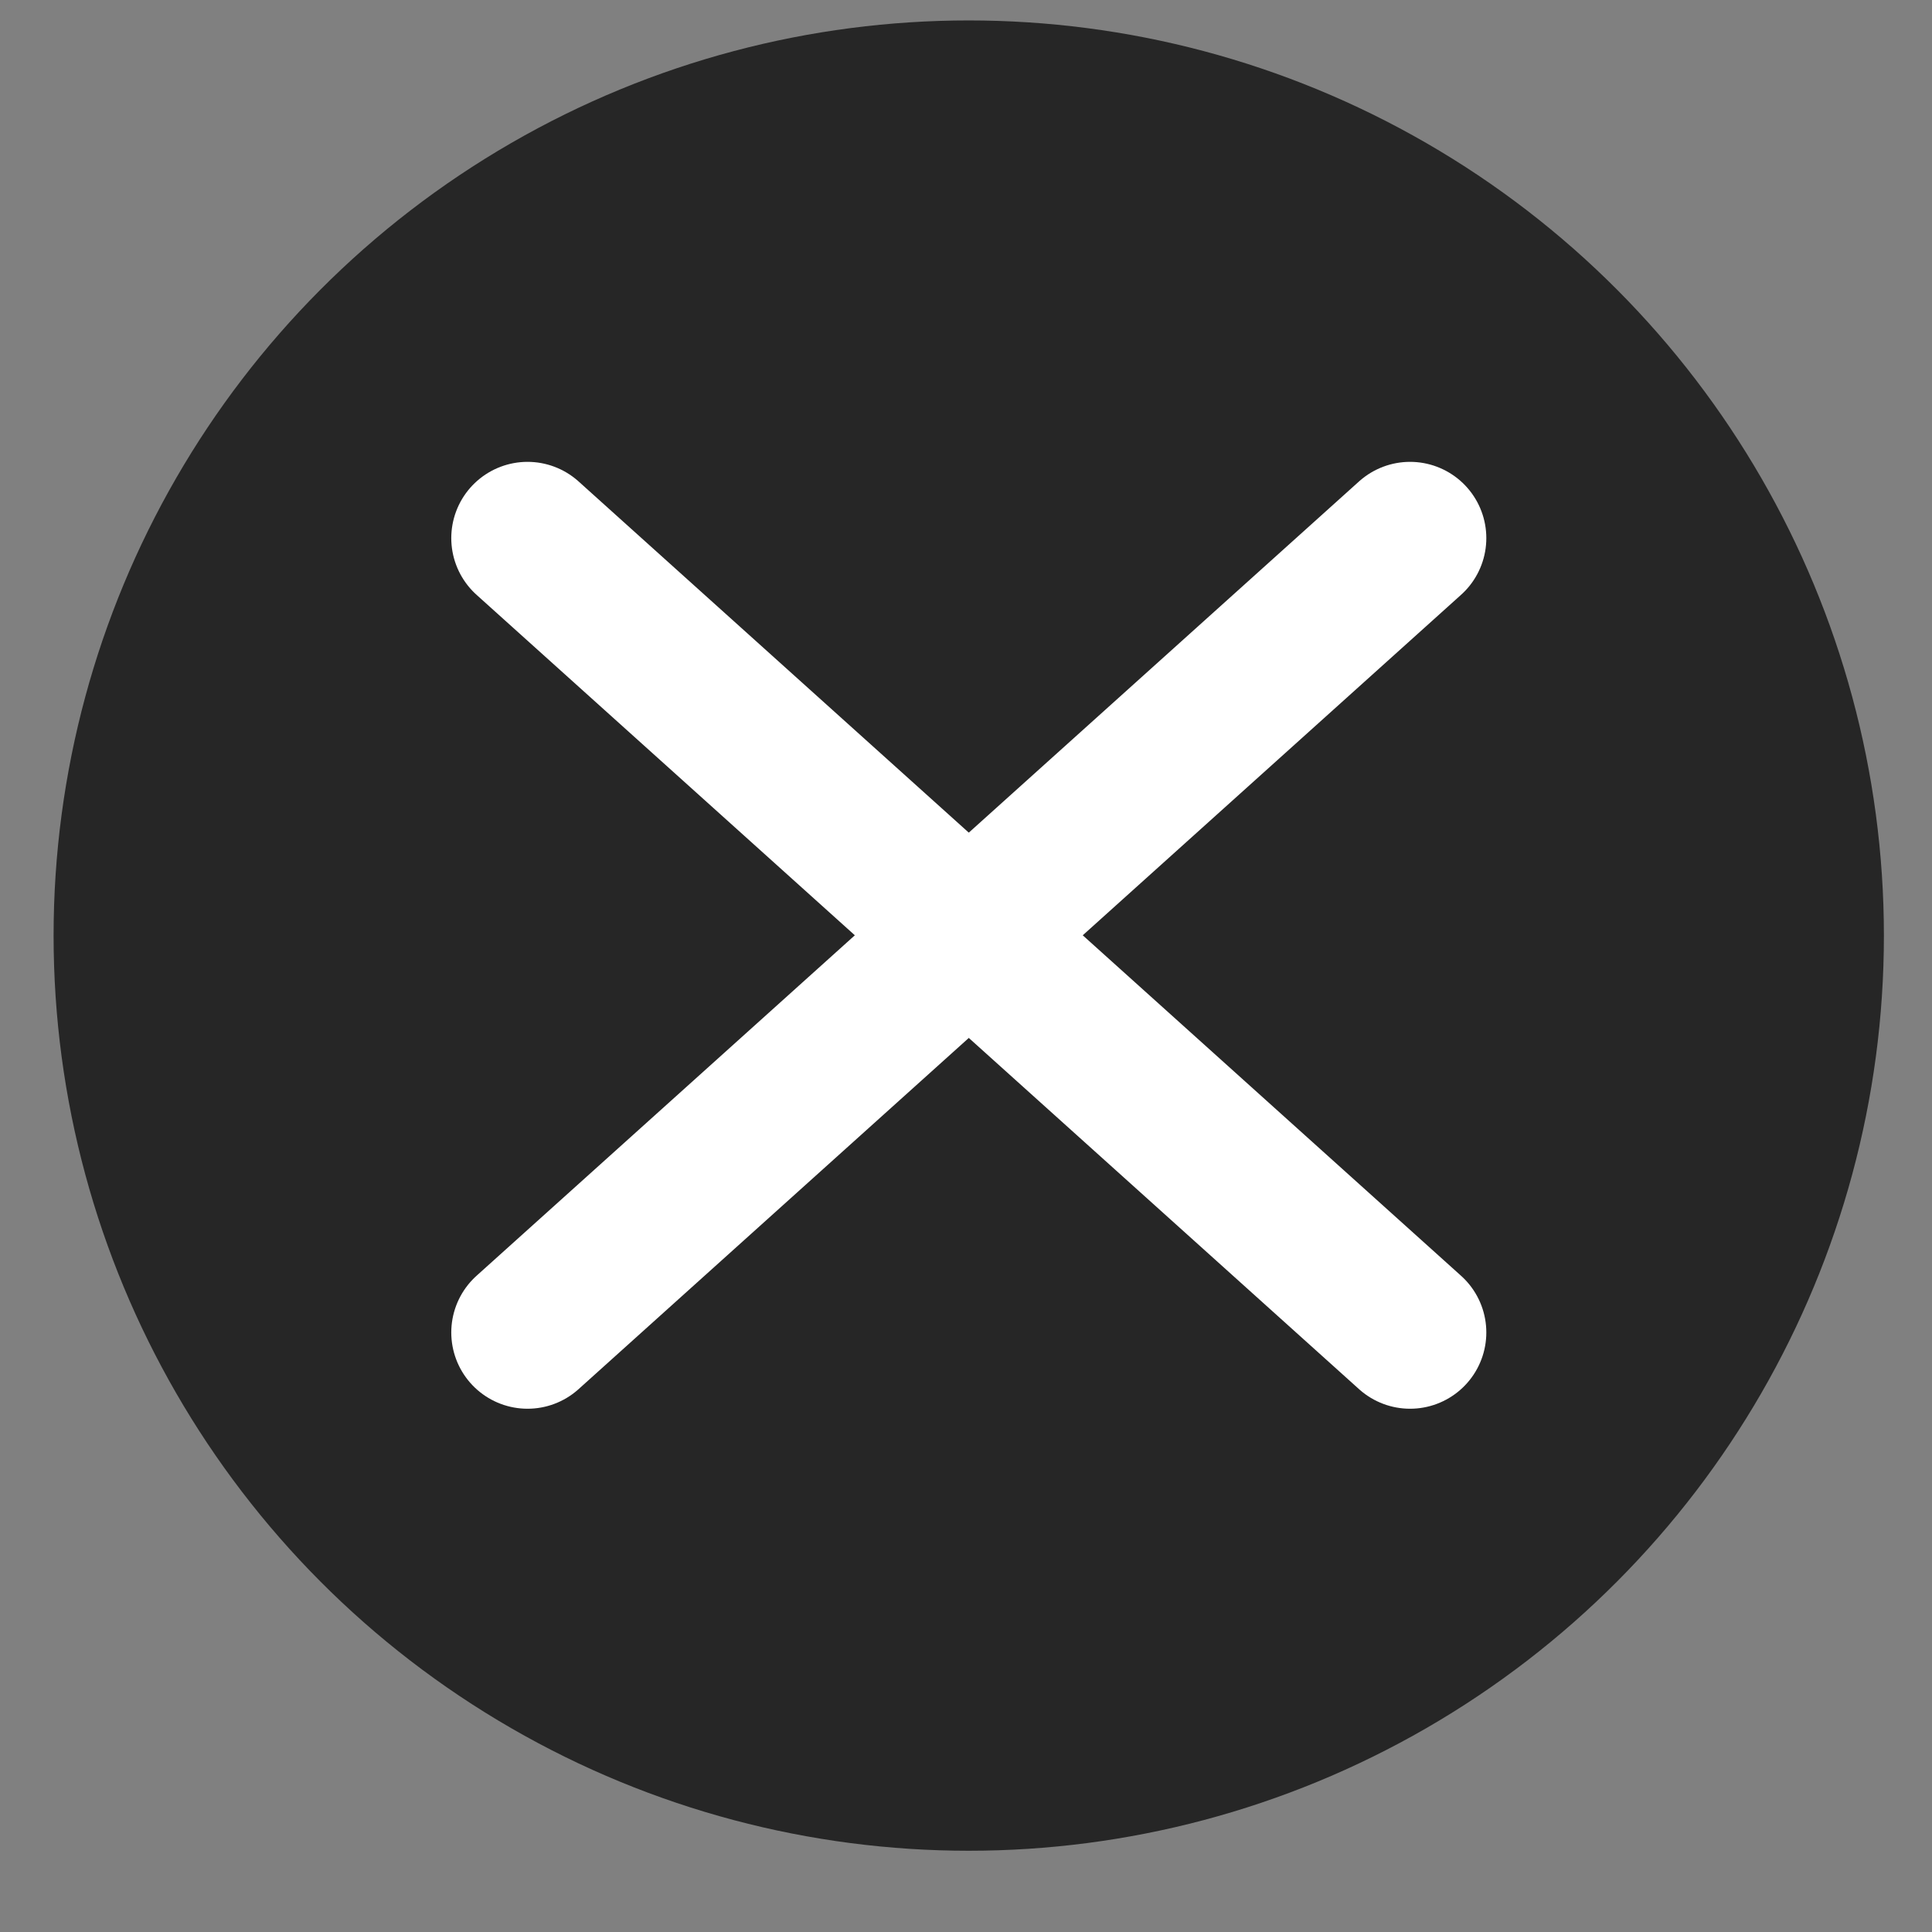 <svg width="19" height="19" viewBox="0 0 19 19" fill="none" xmlns="http://www.w3.org/2000/svg">
<rect x="0" y="0" width="19" height="19" fill="#808080" stroke="none"/>
<circle cx="9.527" cy="9.201" r="9" fill="currentColor" fill-opacity="0.7"/>
<path d="M5.188 5.292L9.528 9.198L5.188 13.104" stroke="white" stroke-width="1.5" stroke-linecap="round" stroke-linejoin="round"/>
<path d="M13.867 13.104L9.527 9.198L13.867 5.292" stroke="white" stroke-width="1.5" stroke-linecap="round" stroke-linejoin="round"/>
</svg>
